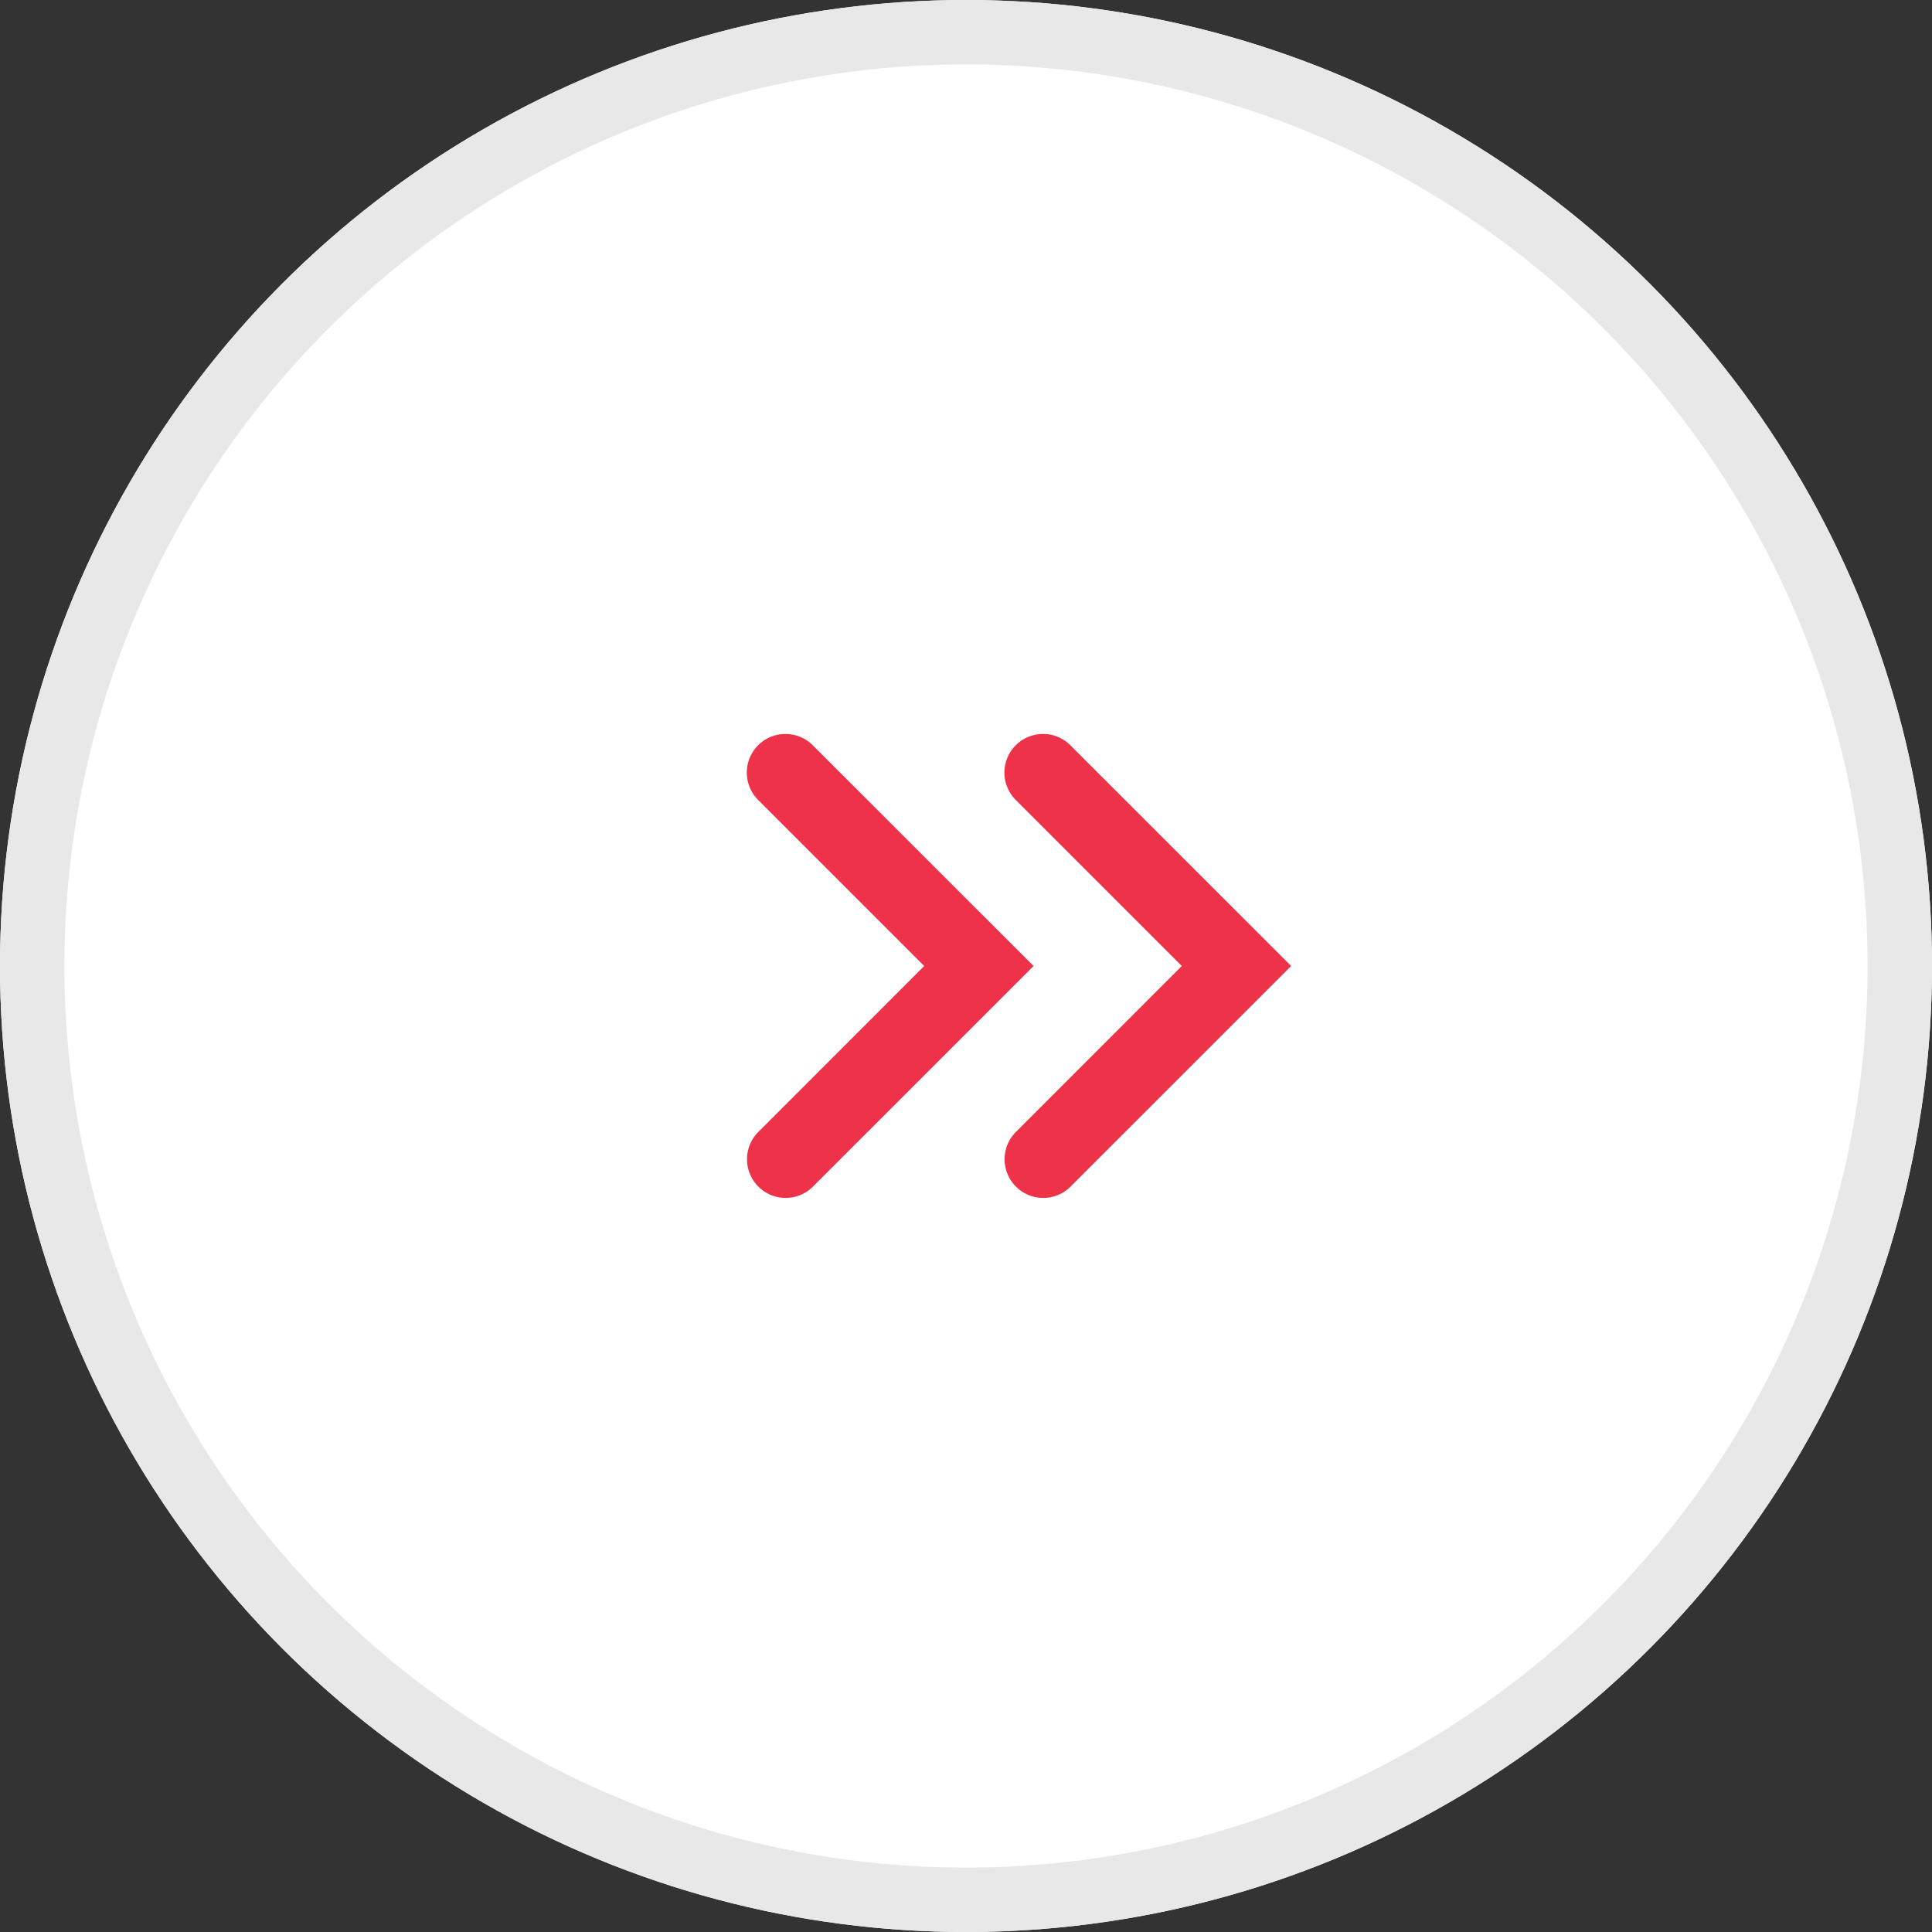 <svg xmlns="http://www.w3.org/2000/svg" id="prefix__btn_pg_last_on" width="30" height="30" viewBox="0 0 30 30">
    <rect x="0" y="0" width="30" height="30" fill="#333333" stroke="none"/>
    <defs>
        <style>
            .prefix__cls-2{fill:#ed3249}
        </style>
    </defs>
    <g id="prefix__타원_200" data-name="타원 200" style="fill:#fff;stroke:#e8e8e8">
        <circle cx="15" cy="15" r="15" style="stroke:none"/>
        <circle cx="15" cy="15" r="14.5" style="fill:none"/>
    </g>
    <g id="prefix__그룹_6937" data-name="그룹 6937" transform="translate(11.6 11.4)">
        <path id="prefix__패스_5188" d="M302.81 221.666a.6.6 0 0 0 .424-.176l3.425-3.425-3.425-3.424a.6.6 0 1 0-.848.849l2.575 2.575-2.575 2.576a.6.6 0 0 0 .424 1.025z" class="prefix__cls-2" data-name="패스 5188" transform="translate(-302.21 -214.465)"/>
        <path id="prefix__패스_5189" d="M298.81 221.666a.6.6 0 0 0 .424-.176l3.425-3.425-3.425-3.424a.6.6 0 1 0-.848.849l2.575 2.575-2.575 2.576a.6.6 0 0 0 .424 1.025z" class="prefix__cls-2" data-name="패스 5189" transform="translate(-294.21 -214.465)"/>
    </g>
</svg>
